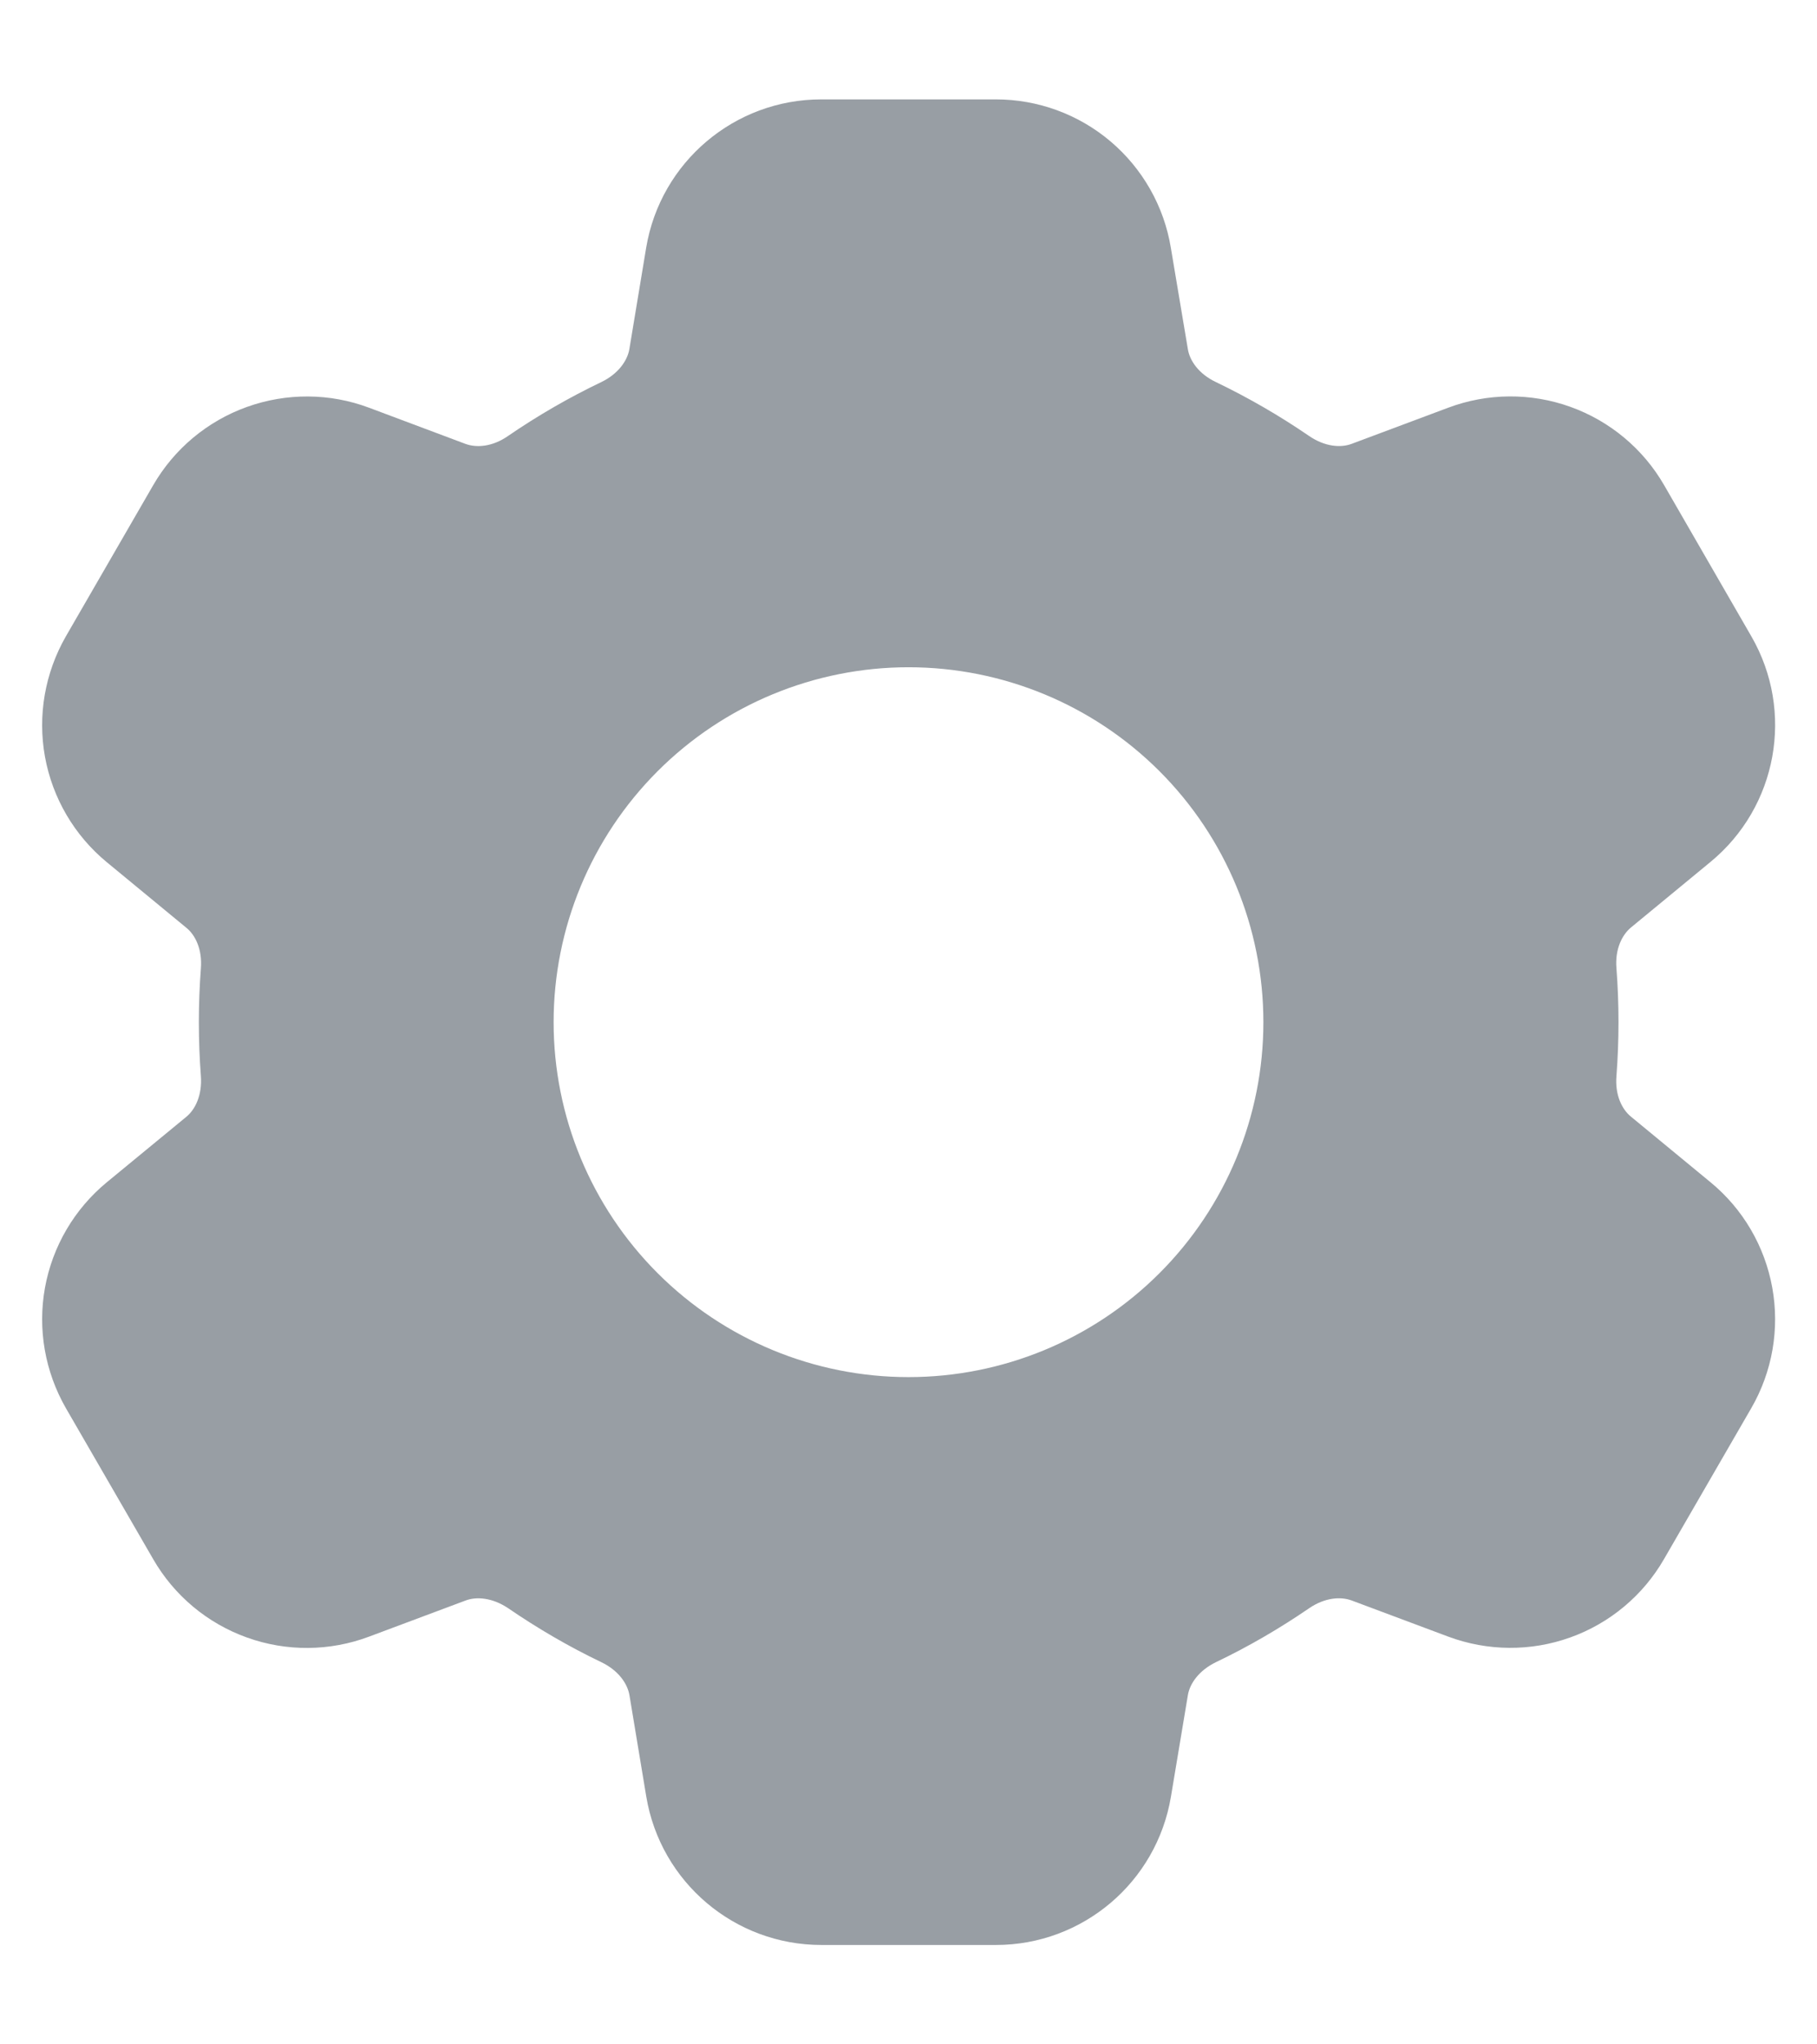     <svg
      width="16"
      height="18"
      viewBox="0 0 16 18"
      fill="none"
      xmlns="http://www.w3.org/2000/svg"
    >
      <path
        fill-rule="evenodd"
        clip-rule="evenodd"
        d="M7.232 0.875C6.468 0.875 5.816 1.427 5.69 2.181L5.542 3.074C5.525 3.174 5.446 3.291 5.295 3.364C5.009 3.501 4.734 3.66 4.473 3.839C4.335 3.935 4.195 3.944 4.098 3.908L3.25 3.59C2.904 3.46 2.523 3.458 2.174 3.583C1.826 3.708 1.534 3.952 1.349 4.272L0.58 5.603C0.396 5.924 0.33 6.299 0.396 6.663C0.462 7.027 0.655 7.356 0.94 7.591L1.64 8.168C1.72 8.232 1.782 8.358 1.769 8.526C1.745 8.842 1.745 9.159 1.769 9.475C1.781 9.642 1.72 9.768 1.641 9.833L0.94 10.41C0.655 10.645 0.462 10.974 0.396 11.338C0.33 11.702 0.396 12.077 0.58 12.398L1.349 13.728C1.534 14.049 1.826 14.293 2.175 14.418C2.523 14.543 2.904 14.54 3.25 14.41L4.1 14.092C4.195 14.056 4.335 14.066 4.475 14.16C4.735 14.338 5.009 14.498 5.295 14.635C5.447 14.708 5.526 14.825 5.543 14.927L5.691 15.819C5.817 16.573 6.469 17.125 7.233 17.125H8.77C9.533 17.125 10.185 16.573 10.311 15.819L10.46 14.926C10.476 14.826 10.555 14.709 10.707 14.635C10.994 14.498 11.268 14.338 11.528 14.16C11.667 14.065 11.807 14.056 11.903 14.092L12.753 14.41C13.099 14.539 13.48 14.542 13.828 14.417C14.176 14.292 14.468 14.048 14.653 13.727L15.422 12.397C15.607 12.076 15.672 11.701 15.606 11.337C15.54 10.973 15.348 10.644 15.062 10.409L14.362 9.832C14.283 9.768 14.22 9.642 14.234 9.474C14.258 9.158 14.258 8.841 14.234 8.525C14.22 8.358 14.283 8.232 14.361 8.167L15.061 7.59C15.651 7.105 15.804 6.265 15.422 5.603L14.654 4.272C14.469 3.951 14.176 3.707 13.828 3.582C13.48 3.457 13.098 3.46 12.752 3.59L11.902 3.908C11.807 3.944 11.667 3.934 11.528 3.839C11.267 3.66 10.992 3.501 10.707 3.364C10.555 3.292 10.476 3.175 10.46 3.074L10.31 2.181C10.25 1.816 10.061 1.484 9.779 1.245C9.497 1.006 9.139 0.875 8.769 0.875H7.233H7.232ZM8 12.125C8.829 12.125 9.624 11.796 10.21 11.21C10.796 10.624 11.125 9.829 11.125 9C11.125 8.171 10.796 7.376 10.21 6.79C9.624 6.204 8.829 5.875 8 5.875C7.172 5.875 6.377 6.204 5.791 6.79C5.205 7.376 4.875 8.171 4.875 9C4.875 9.829 5.205 10.624 5.791 11.21C6.377 11.796 7.172 12.125 8 12.125Z"
        fill="#989EA4"
      />
    </svg>